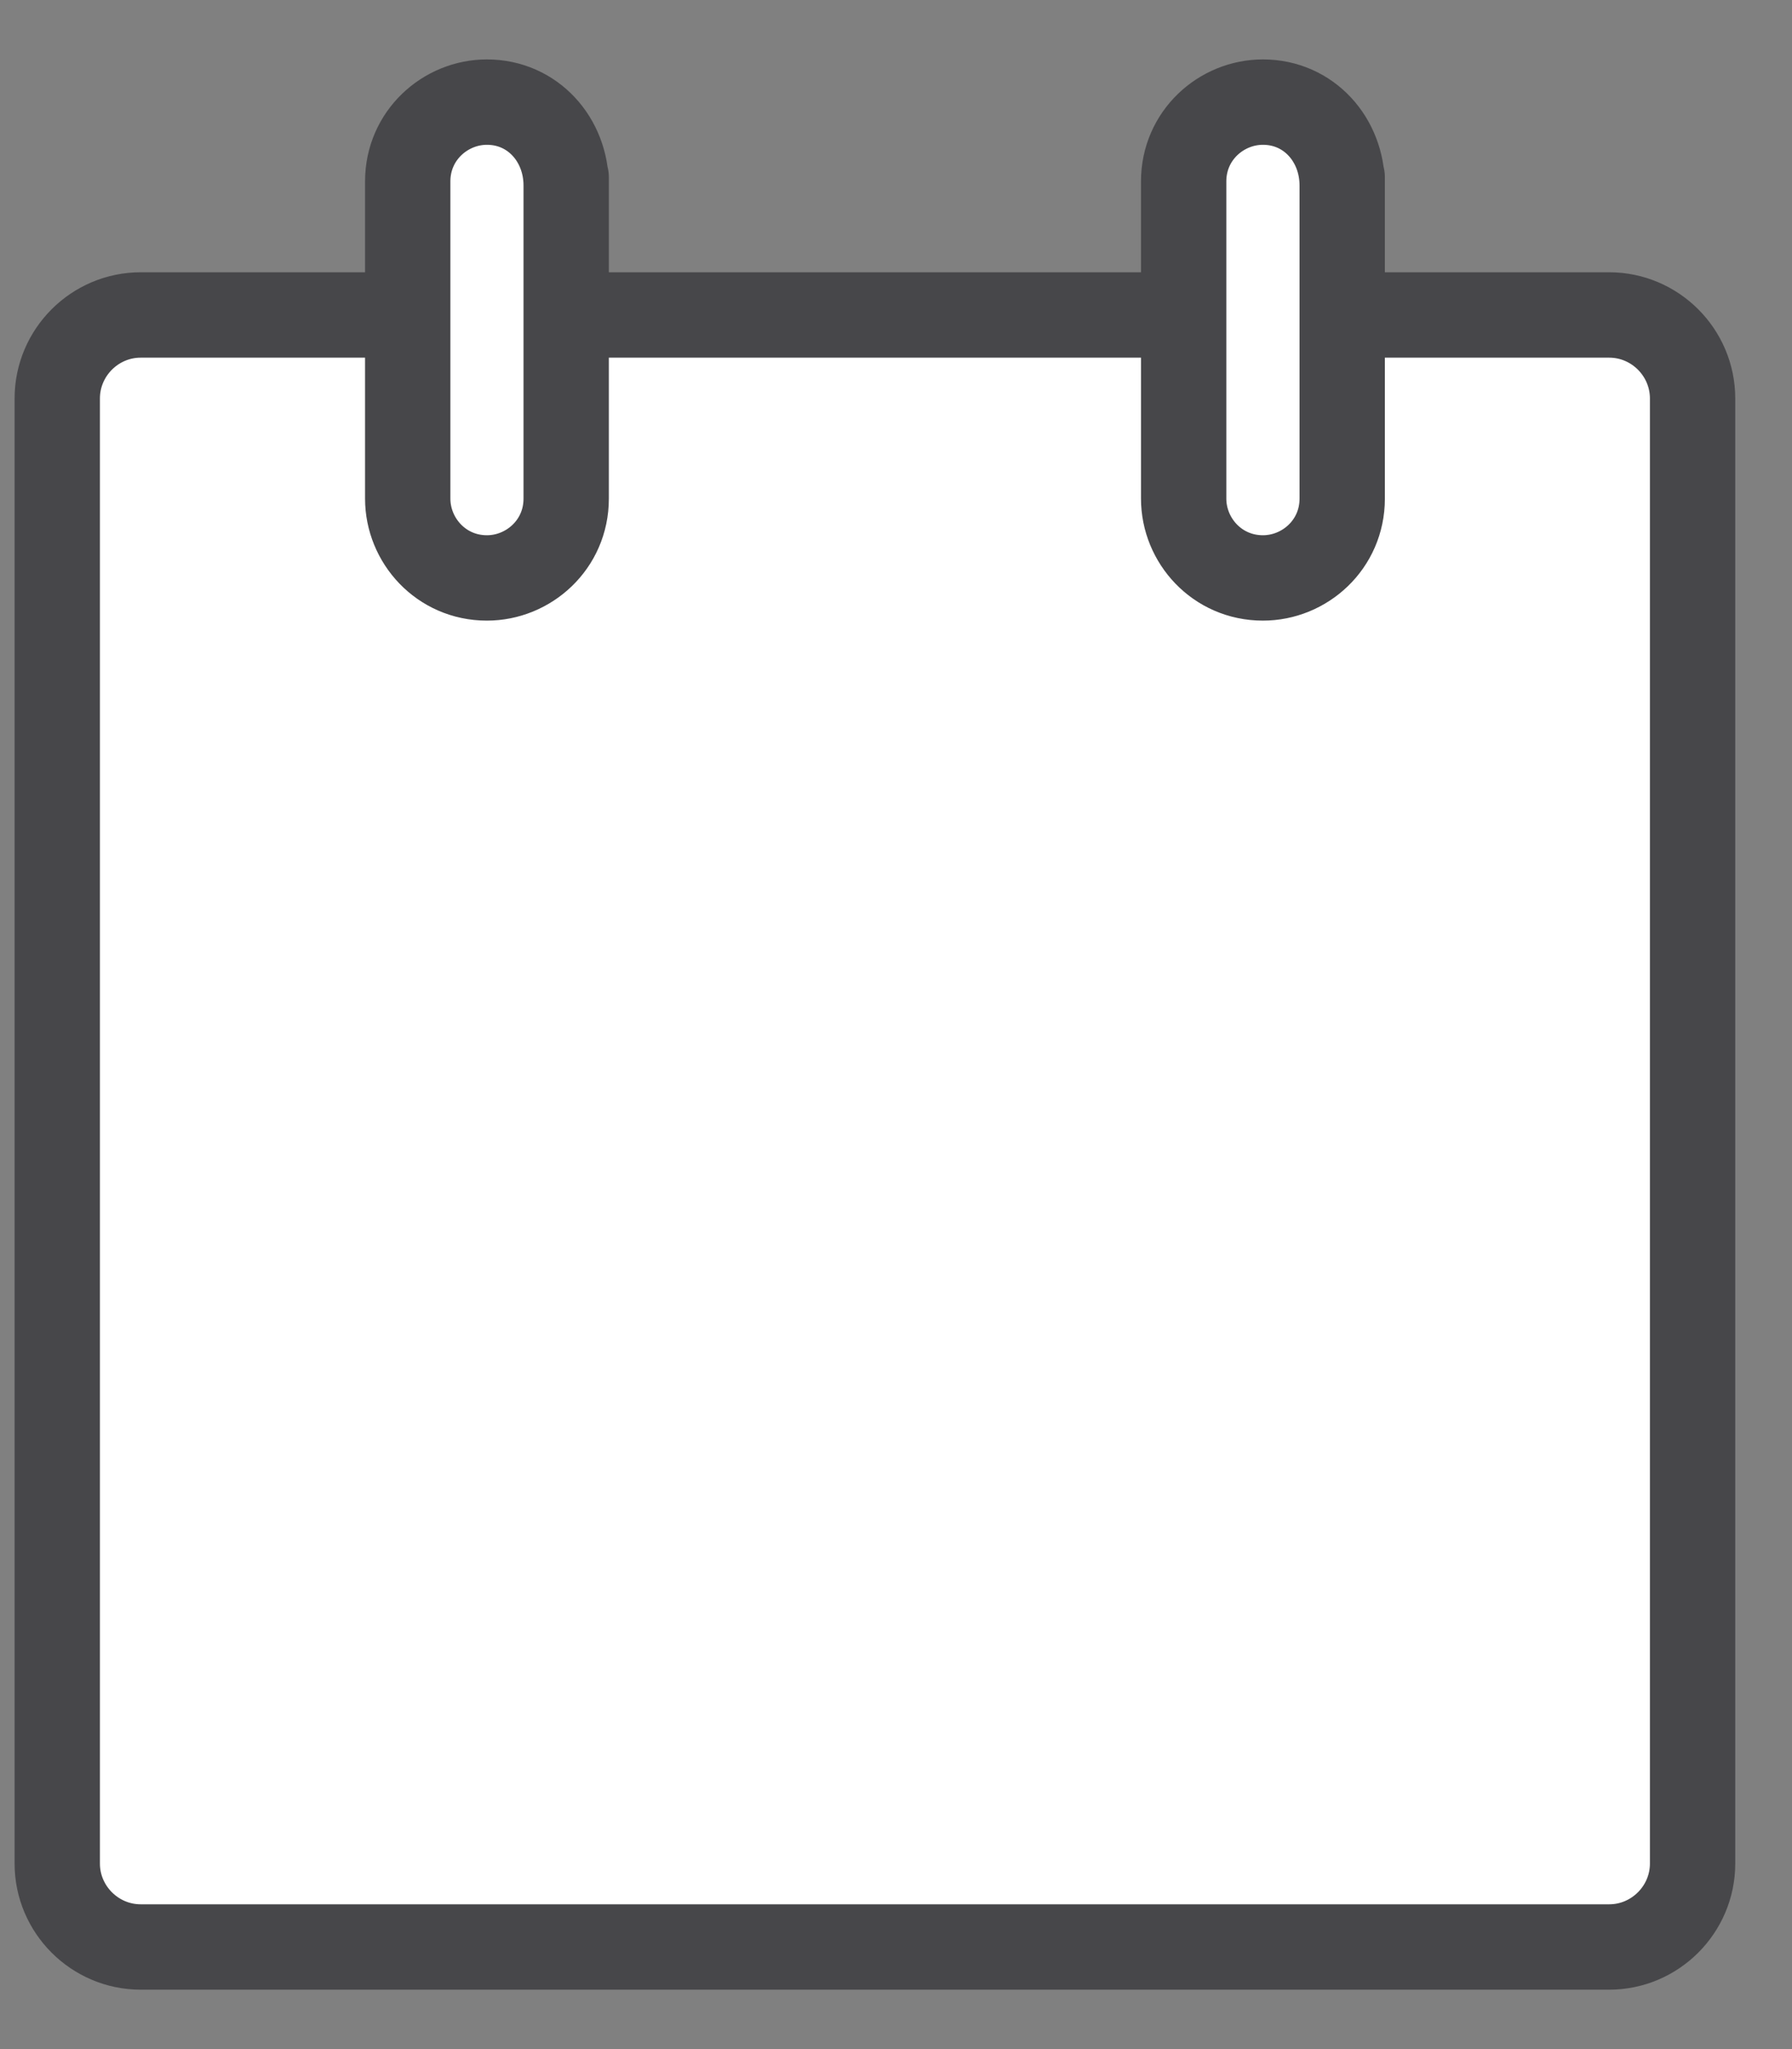 <?xml version="1.0" encoding="UTF-8" standalone="no"?>
<svg width="21px" height="24px" viewBox="0 0 21 24" version="1.1" xmlns="http://www.w3.org/2000/svg" xmlns:xlink="http://www.w3.org/1999/xlink">
    <rect x="0" y="0" width="21" height="24" fill="#808080" stroke="none"/>
    <title>icon-calendar</title>
    <defs></defs>
    <g id="UI-Style-Guides" stroke="none" stroke-width="1" fill="none" fill-rule="evenodd" stroke-linecap="round">
        <g transform="translate(-626, -6271)" fill="#FFFFFF" fill-rule="nonzero" id="icon-calendar" stroke="#47474A">
            <g transform="translate(626.182, 6272)">
                <path d="M15.889,2.689 L18.676,2.689 C19.213,2.689 19.653,3.129 19.653,3.667 L19.653,17.6 M6.649,2.689 L13.396,2.689 M15.889,2.689 L18.676,2.689 C19.213,2.689 19.653,3.129 19.653,3.667 L19.653,20.827 C19.653,21.364 19.213,21.804 18.676,21.804 L4.742,21.804 L1.467,21.804 C0.929,21.804 0.489,21.364 0.489,20.827 L0.489,3.667 C0.489,3.129 0.929,2.689 1.467,2.689 L4.253,2.689" id="Shape"></path>
                <g id="Group" transform="translate(4.4, 0)" stroke-linejoin="round">
                    <path d="M1.124,0.196 C0.636,0.196 0.196,0.587 0.196,1.124 L0.196,4.84 C0.196,5.329 0.587,5.769 1.124,5.769 C1.613,5.769 2.053,5.378 2.053,4.84 L2.053,1.076 L2.053,1.173 C2.053,0.636 1.662,0.196 1.124,0.196 Z" id="Shape"></path>
                    <path d="M10.218,0.196 C9.729,0.196 9.289,0.587 9.289,1.124 L9.289,4.84 C9.289,5.329 9.68,5.769 10.218,5.769 C10.707,5.769 11.147,5.378 11.147,4.84 L11.147,1.076 L11.147,1.173 C11.147,0.636 10.756,0.196 10.218,0.196 Z" id="Shape"></path>
                </g>
            </g>
        </g>
    </g>
</svg>